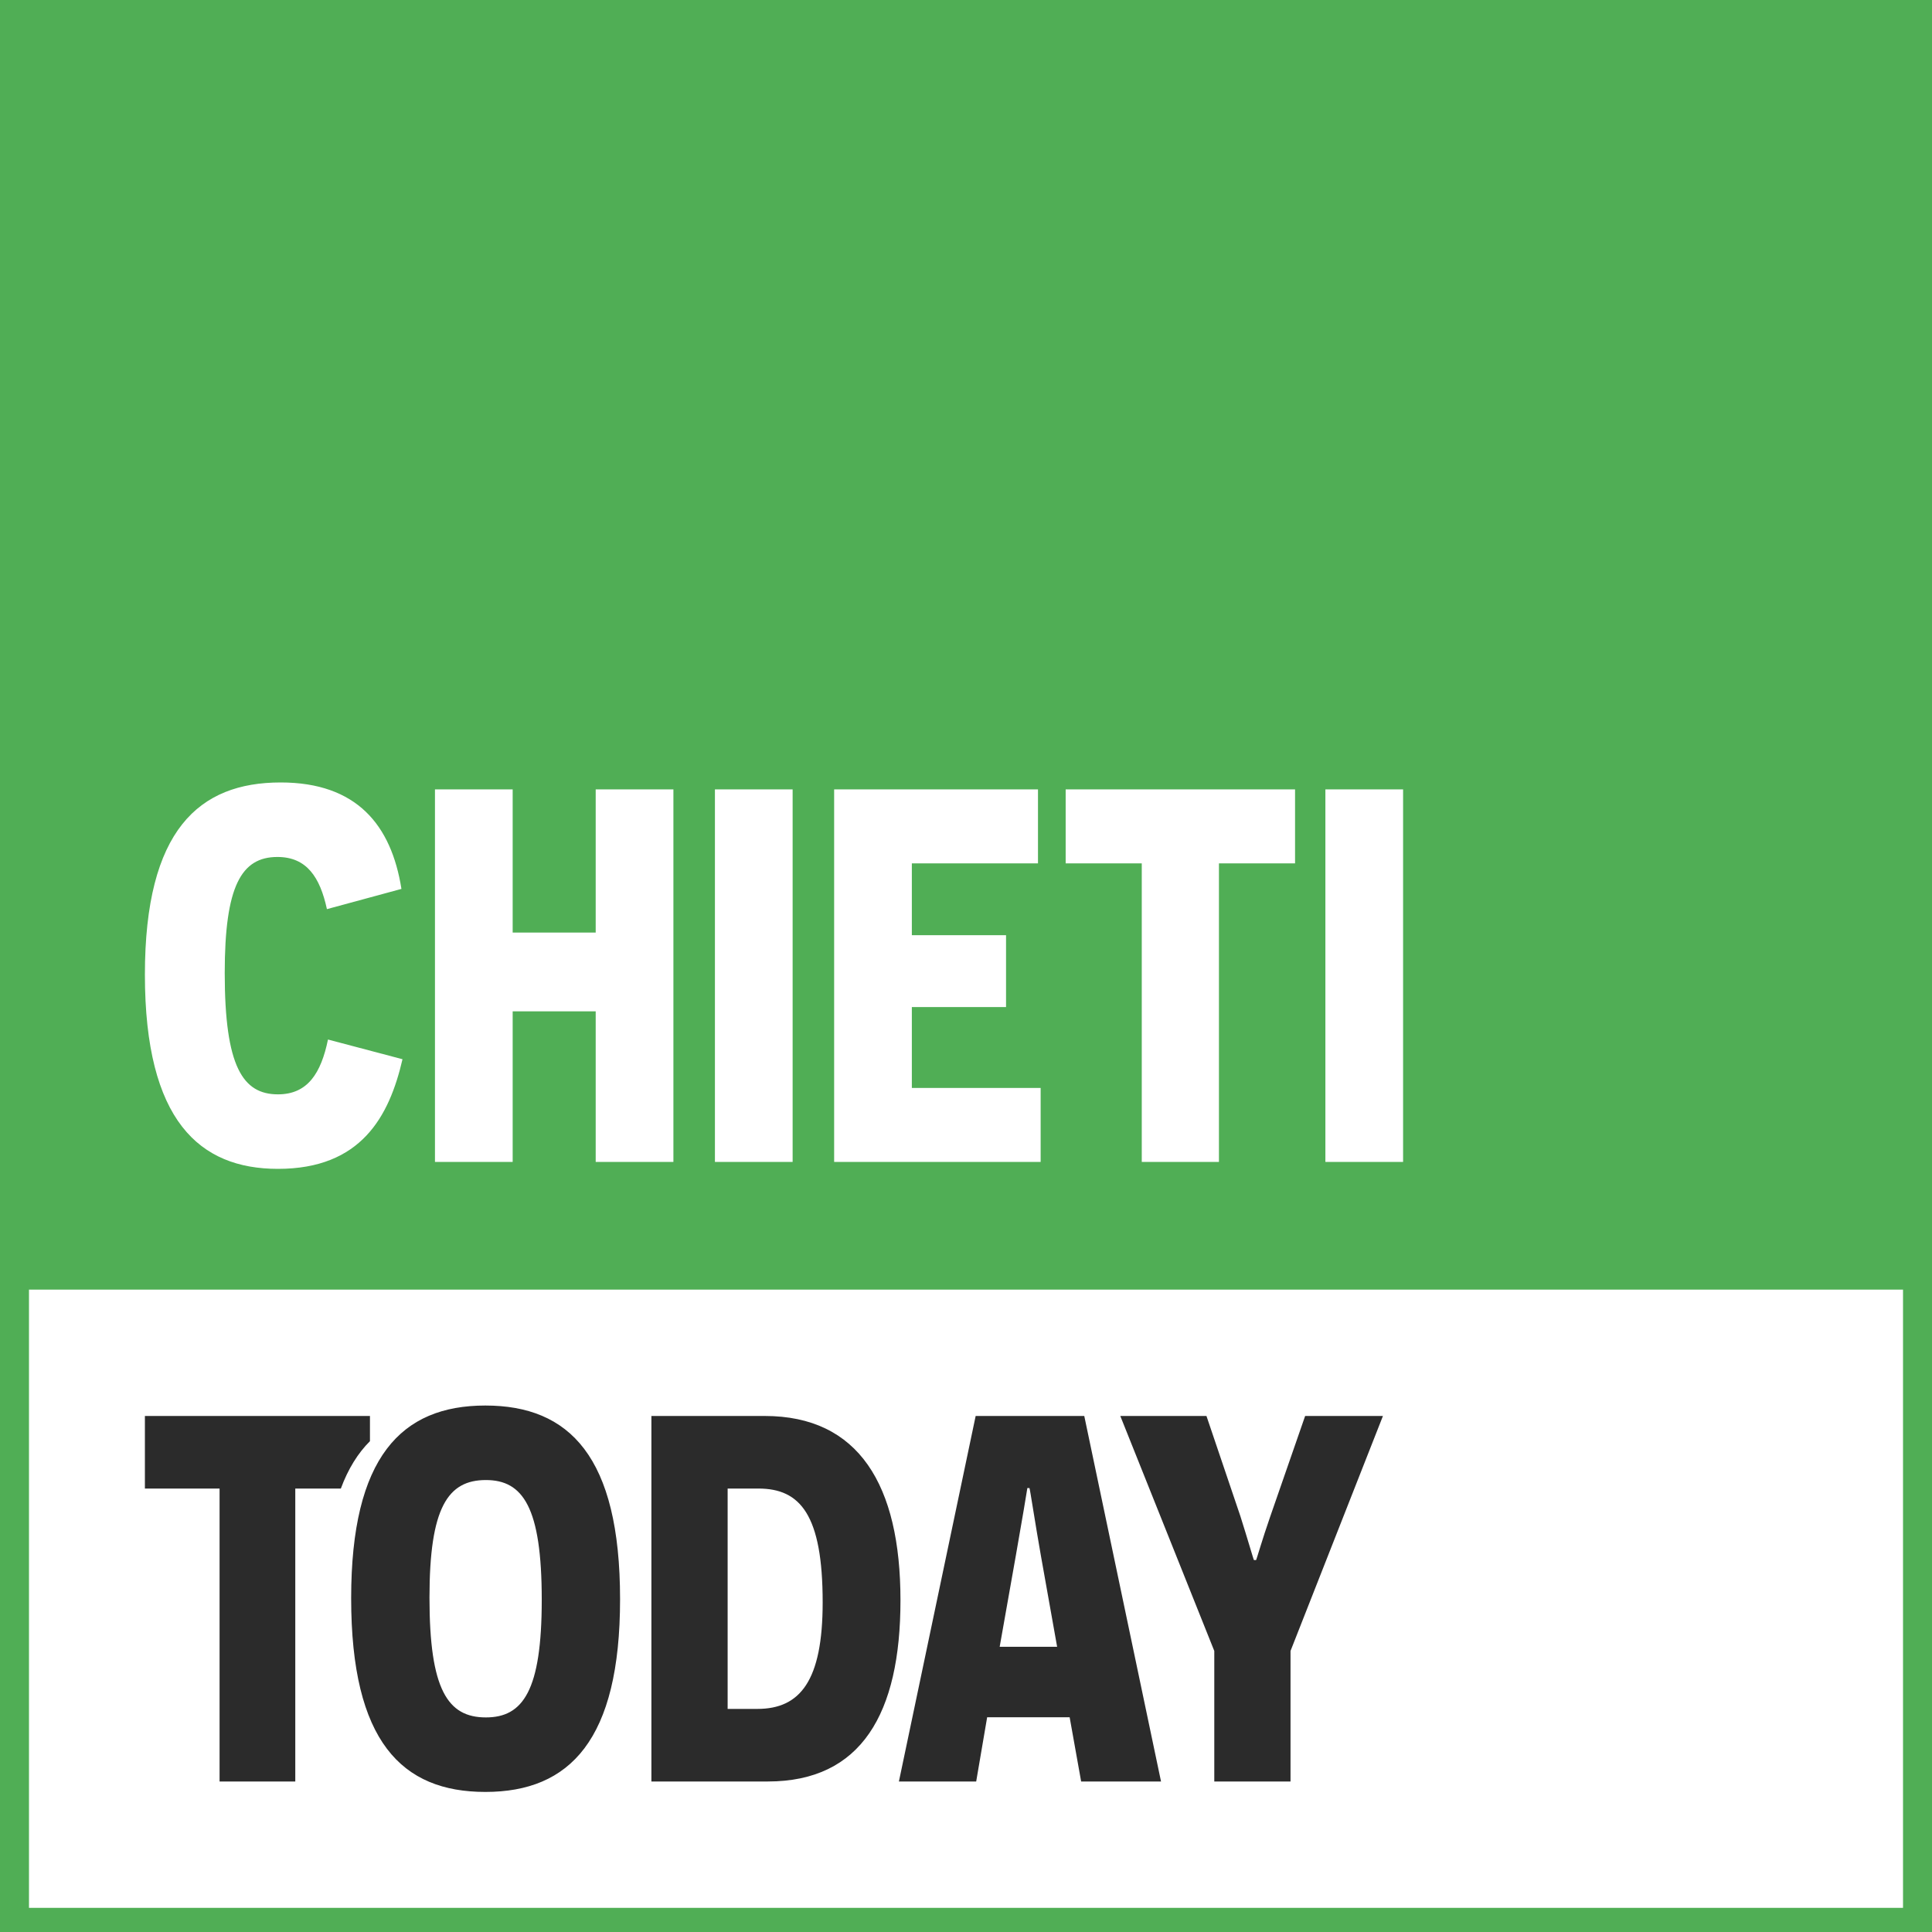 <svg width="400" height="400" xmlns="http://www.w3.org/2000/svg"><g fill="none" fill-rule="evenodd"><path fill="#50AE55" d="M0 0h400v400H0z"/><path stroke="#50AE55" stroke-width="6" fill="#FFF" d="M3 264h394v134H3z"/><path d="M67.906 215.223l15.427 4.077C80.58 231.201 74.738 242 57.548 242 41.35 242 30 232.083 30 201.78 30 171.807 41.24 162 58.1 162c15.757 0 22.92 8.815 25.013 22.039l-15.427 4.187c-1.433-6.612-4.187-10.799-10.248-10.799-7.493 0-10.91 6.06-10.91 24.022 0 19.394 3.747 25.124 11.02 25.124 6.171 0 8.926-4.408 10.358-11.35zm55.427 25.344v-31.184h-17.19v31.184H90.055v-77.134h16.088v29.641h17.19v-29.641h16.088v77.134h-16.088zm24.684 0v-77.134h16.088v77.134h-16.088zm24.683 0v-77.134h42.204v15.316h-26.116v14.876h19.504v14.876h-19.504v16.75h26.667v15.316H172.7zm95.427-61.818h-15.758v61.818h-15.978V178.75h-15.757v-15.316h47.493v15.316zm6.28 61.818v-77.134h16.089v77.134h-16.088z" fill="#FFF"/><path d="M70.567 308.19h-9.432v60.648H45.46v-60.649H30v-15.027h46.595v5.217c-2.488 2.48-4.512 5.718-6.028 9.81zm196.622 33.62v27.028h-15.784V341.81l-19.46-48.649h17.839l7.027 20.757c1.513 4.757 2.703 8.973 2.81 9.081h.433c.108-.108 1.297-4.324 2.919-8.973l7.243-20.865h16.108l-19.135 48.649zM72.703 330.89c0-29.201 10.378-39.89 27.783-39.89 17.406 0 27.892 10.579 27.892 40.11 0 29.091-10.378 39.89-27.892 39.89-17.297 0-27.783-10.468-27.783-40.11zm16.216-.11c0 19.063 3.784 24.793 11.676 24.793 7.675 0 11.567-5.51 11.567-24.353 0-19.173-3.892-24.793-11.567-24.793-7.892 0-11.676 5.73-11.676 24.353zm45.946-37.618h23.46c19.459 0 28.107 14.27 28.107 38.162 0 23.46-8.108 37.514-27.459 37.514h-24.108v-75.676zm15.784 60.649h6.162c8.865 0 13.513-5.838 13.513-22.054 0-18.162-4.648-23.568-13.297-23.568h-6.378v45.622zm70.81 1.73h-17.08l-2.27 13.297h-16L202 293.162h22.486l15.892 75.676h-16.54l-2.379-13.297zm-2.594-14.595l-3.351-18.81c-1.19-6.704-2.27-13.947-2.379-14.055h-.432c0 .108-1.19 7.243-2.379 13.946l-3.351 18.919h11.892z" fill="#2B2B2B"/></g></svg>